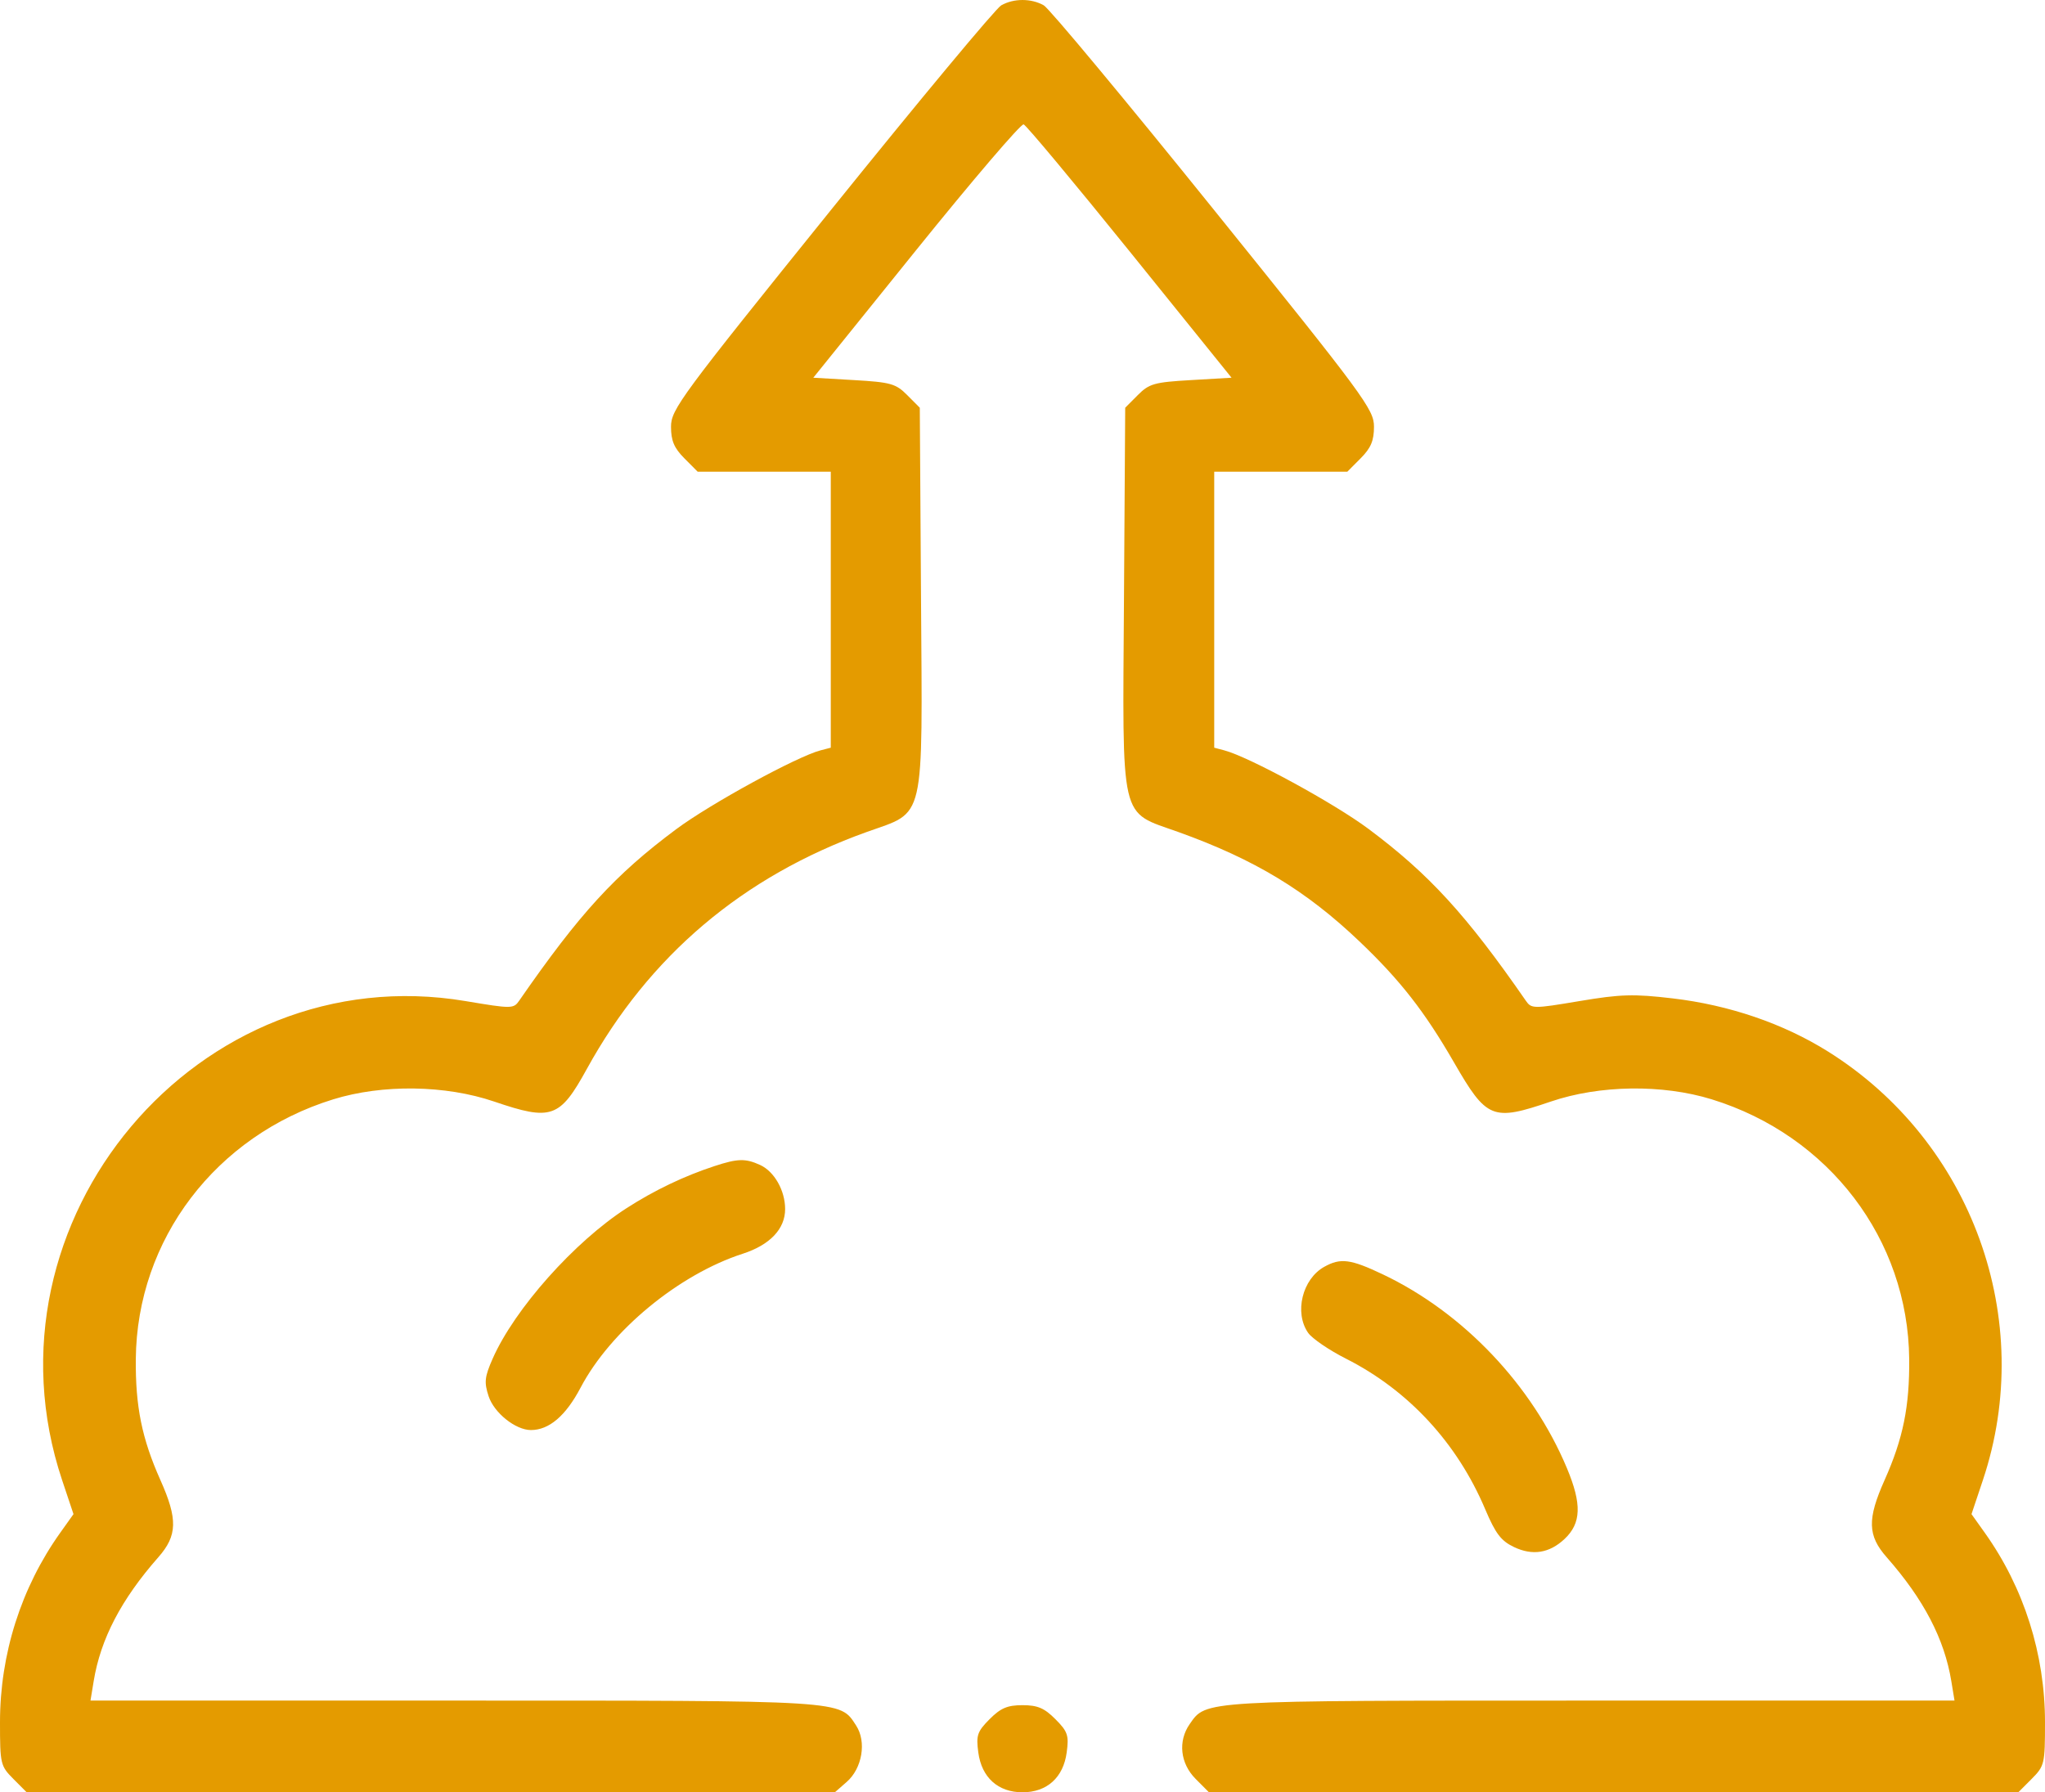 <svg width="81" height="71" viewBox="0 0 81 71" fill="none" xmlns="http://www.w3.org/2000/svg">
<path fill-rule="evenodd" clip-rule="evenodd" d="M39.658 0.211C39.443 0.332 36.412 3.975 32.923 8.306C26.959 15.706 26.578 16.222 26.578 16.902C26.578 17.459 26.7 17.747 27.107 18.156L27.635 18.687H30.271H32.906V24.153V29.619L32.499 29.725C31.568 29.967 28.128 31.846 26.781 32.85C24.361 34.652 22.958 36.185 20.566 39.639C20.341 39.965 20.273 39.965 18.439 39.657C7.857 37.878 -0.971 48.363 2.46 58.633L2.911 59.981L2.383 60.722C0.834 62.898 0 65.526 0 68.228C0 69.876 0.019 69.957 0.528 70.469L1.057 71H17.062H33.067L33.535 70.591C34.153 70.052 34.33 68.998 33.91 68.355C33.252 67.346 33.592 67.367 17.98 67.367H3.584L3.711 66.595C3.985 64.924 4.803 63.357 6.27 61.69C7.028 60.83 7.046 60.181 6.352 58.628C5.62 56.988 5.362 55.717 5.379 53.835C5.423 49.098 8.55 44.985 13.199 43.549C15.153 42.945 17.643 42.98 19.576 43.638C21.842 44.41 22.172 44.294 23.243 42.347C25.708 37.866 29.42 34.721 34.325 32.96C36.676 32.116 36.538 32.712 36.48 23.641L36.432 16.152L35.933 15.651C35.483 15.198 35.278 15.141 33.824 15.057L32.214 14.963L36.284 9.913C38.523 7.136 40.44 4.892 40.545 4.927C40.65 4.963 42.545 7.235 44.758 9.977L48.78 14.963L47.173 15.057C45.722 15.141 45.517 15.198 45.067 15.651L44.568 16.152L44.52 23.641C44.462 32.712 44.324 32.116 46.675 32.96C49.693 34.044 51.735 35.279 53.858 37.304C55.464 38.835 56.428 40.071 57.59 42.085C58.889 44.337 59.111 44.426 61.424 43.638C63.357 42.98 65.847 42.945 67.801 43.549C72.45 44.985 75.577 49.098 75.621 53.835C75.638 55.717 75.38 56.988 74.648 58.628C73.954 60.181 73.972 60.83 74.73 61.69C76.197 63.357 77.014 64.924 77.289 66.595L77.416 67.367H63.02C47.534 67.367 47.781 67.353 47.123 68.297C46.651 68.973 46.746 69.856 47.357 70.469L47.885 71H63.914H79.943L80.472 70.469C80.981 69.957 81 69.876 81 68.228C81 65.526 80.166 62.898 78.617 60.722L78.089 59.981L78.54 58.633C80.664 52.276 78.119 45.232 72.404 41.654C70.634 40.546 68.494 39.814 66.25 39.55C64.707 39.368 64.192 39.383 62.562 39.657C60.727 39.965 60.659 39.965 60.434 39.639C58.077 36.236 56.607 34.63 54.206 32.837C52.841 31.817 49.469 29.981 48.49 29.724L48.094 29.619V24.153V18.687H50.729H53.365L53.893 18.156C54.3 17.747 54.422 17.459 54.422 16.902C54.422 16.222 54.041 15.706 48.077 8.306C44.588 3.975 41.557 0.332 41.342 0.211C40.844 -0.07 40.156 -0.07 39.658 0.211ZM28.296 46.195C27.1 46.587 25.922 47.15 24.825 47.856C22.756 49.185 20.381 51.853 19.514 53.821C19.195 54.546 19.172 54.758 19.353 55.309C19.57 55.97 20.418 56.648 21.027 56.65C21.748 56.651 22.407 56.089 22.996 54.971C24.185 52.714 26.882 50.487 29.423 49.664C30.498 49.316 31.098 48.682 31.098 47.898C31.098 47.162 30.671 46.408 30.109 46.15C29.526 45.884 29.222 45.891 28.296 46.195ZM52.453 50.183C51.582 50.668 51.256 52 51.814 52.8C51.97 53.024 52.645 53.485 53.314 53.823C55.787 55.074 57.717 57.162 58.828 59.789C59.235 60.751 59.455 61.041 59.966 61.284C60.701 61.635 61.368 61.529 61.968 60.967C62.634 60.343 62.66 59.584 62.063 58.158C60.688 54.871 57.958 51.997 54.772 50.483C53.492 49.874 53.098 49.824 52.453 50.183ZM39.198 68.102C38.709 68.593 38.658 68.743 38.749 69.419C38.881 70.414 39.531 71 40.5 71C41.469 71 42.119 70.414 42.251 69.419C42.342 68.743 42.291 68.593 41.802 68.102C41.365 67.663 41.096 67.549 40.5 67.549C39.904 67.549 39.635 67.663 39.198 68.102Z" fill="#E49B00"/>
</svg>
